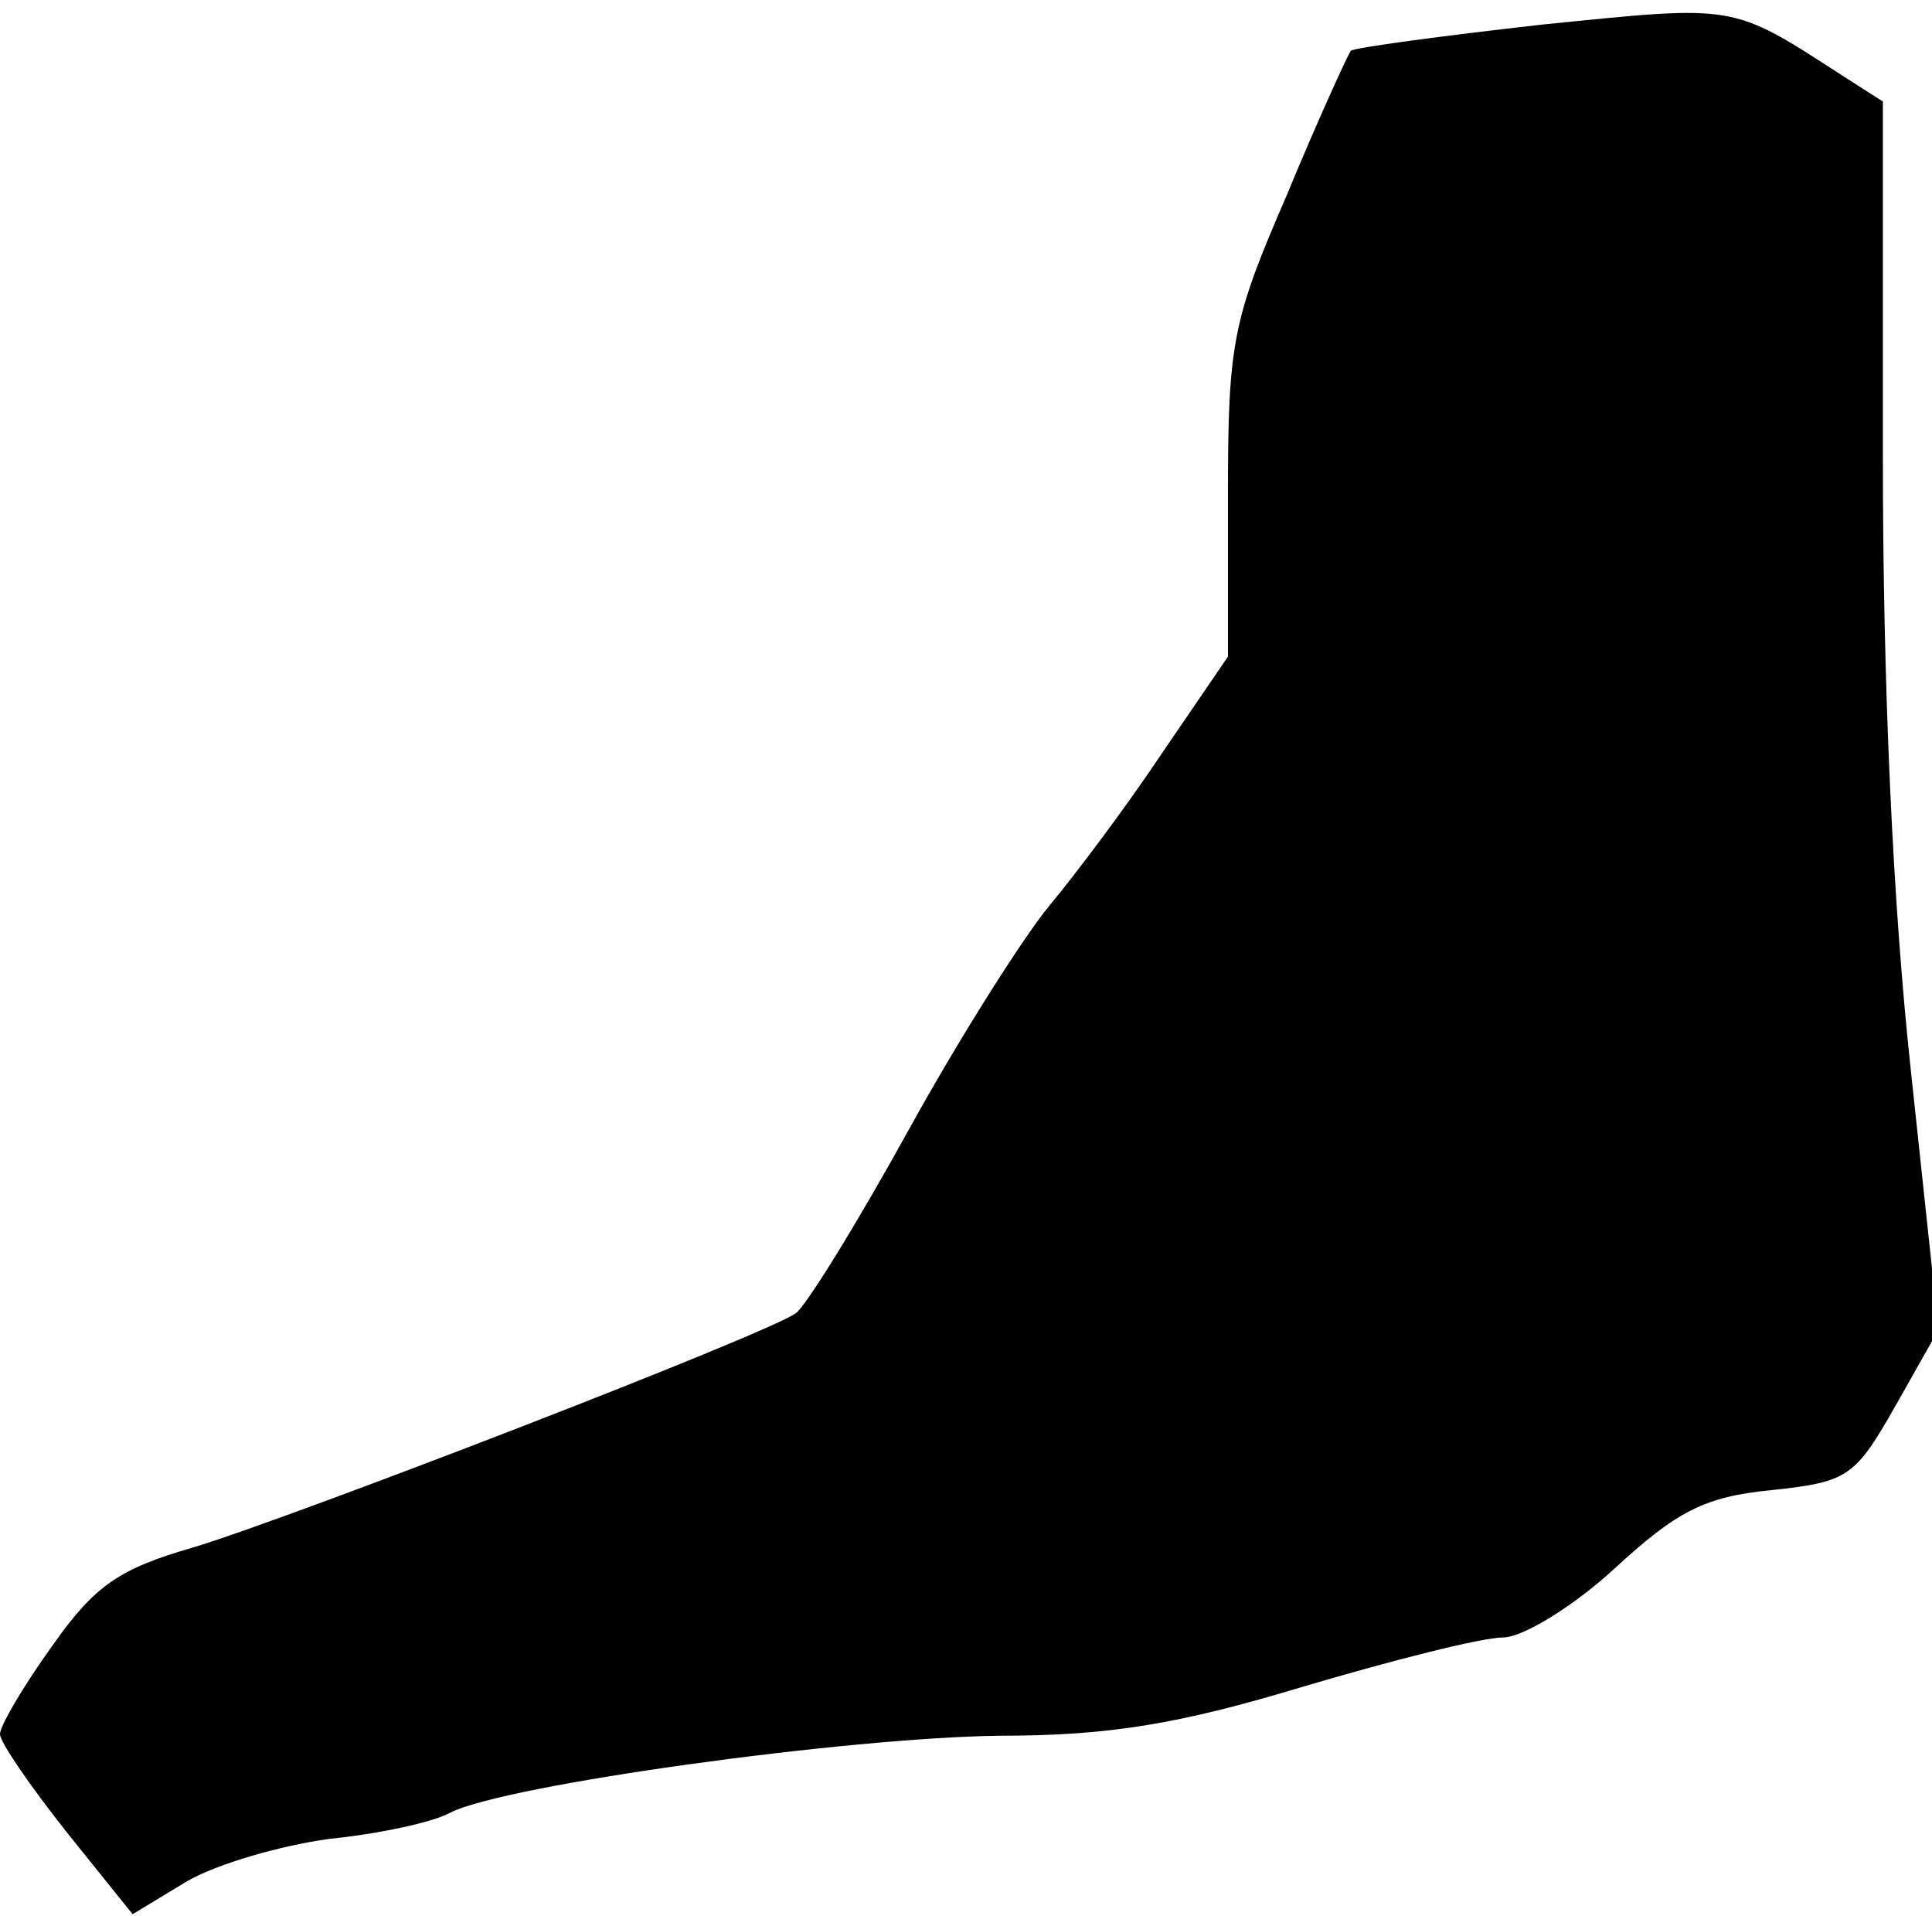 <?xml version="1.0" standalone="no"?>
<!DOCTYPE svg PUBLIC "-//W3C//DTD SVG 20010904//EN"
 "http://www.w3.org/TR/2001/REC-SVG-20010904/DTD/svg10.dtd">
<svg version="1.0" xmlns="http://www.w3.org/2000/svg"
 width="118pt" height="117pt" viewBox="0 0 118 117"
 preserveAspectRatio="xMidYMid meet">
<g transform="translate(0,117) scale(0.1,-0.1)"
fill="#000000" stroke="none">
<path fill="#000000" stroke="none" d="M942 1155 c-62 -7 -114 -14 -117 -16
-2 -3 -20 -42 -39 -88 -33 -76 -36 -90 -36 -182 l0 -100 -41 -60 c-22 -33 -53
-74 -68 -92 -15 -18 -54 -79 -86 -137 -32 -58 -63 -108 -69 -112 -18 -13 -311
-126 -368 -143 -45 -13 -60 -23 -86 -60 -18 -25 -32 -49 -32 -54 0 -5 18 -31
40 -59 l41 -51 33 20 c19 11 58 22 87 26 30 3 63 10 74 16 33 17 243 46 336
47 66 0 109 7 185 30 54 16 109 30 122 30 12 0 43 19 68 42 38 35 55 44 96 48
47 5 51 8 76 52 l26 46 -17 159 c-11 102 -17 234 -17 374 l0 217 -25 16 c-68
44 -64 43 -183 31z"/>
</g>
</svg>
